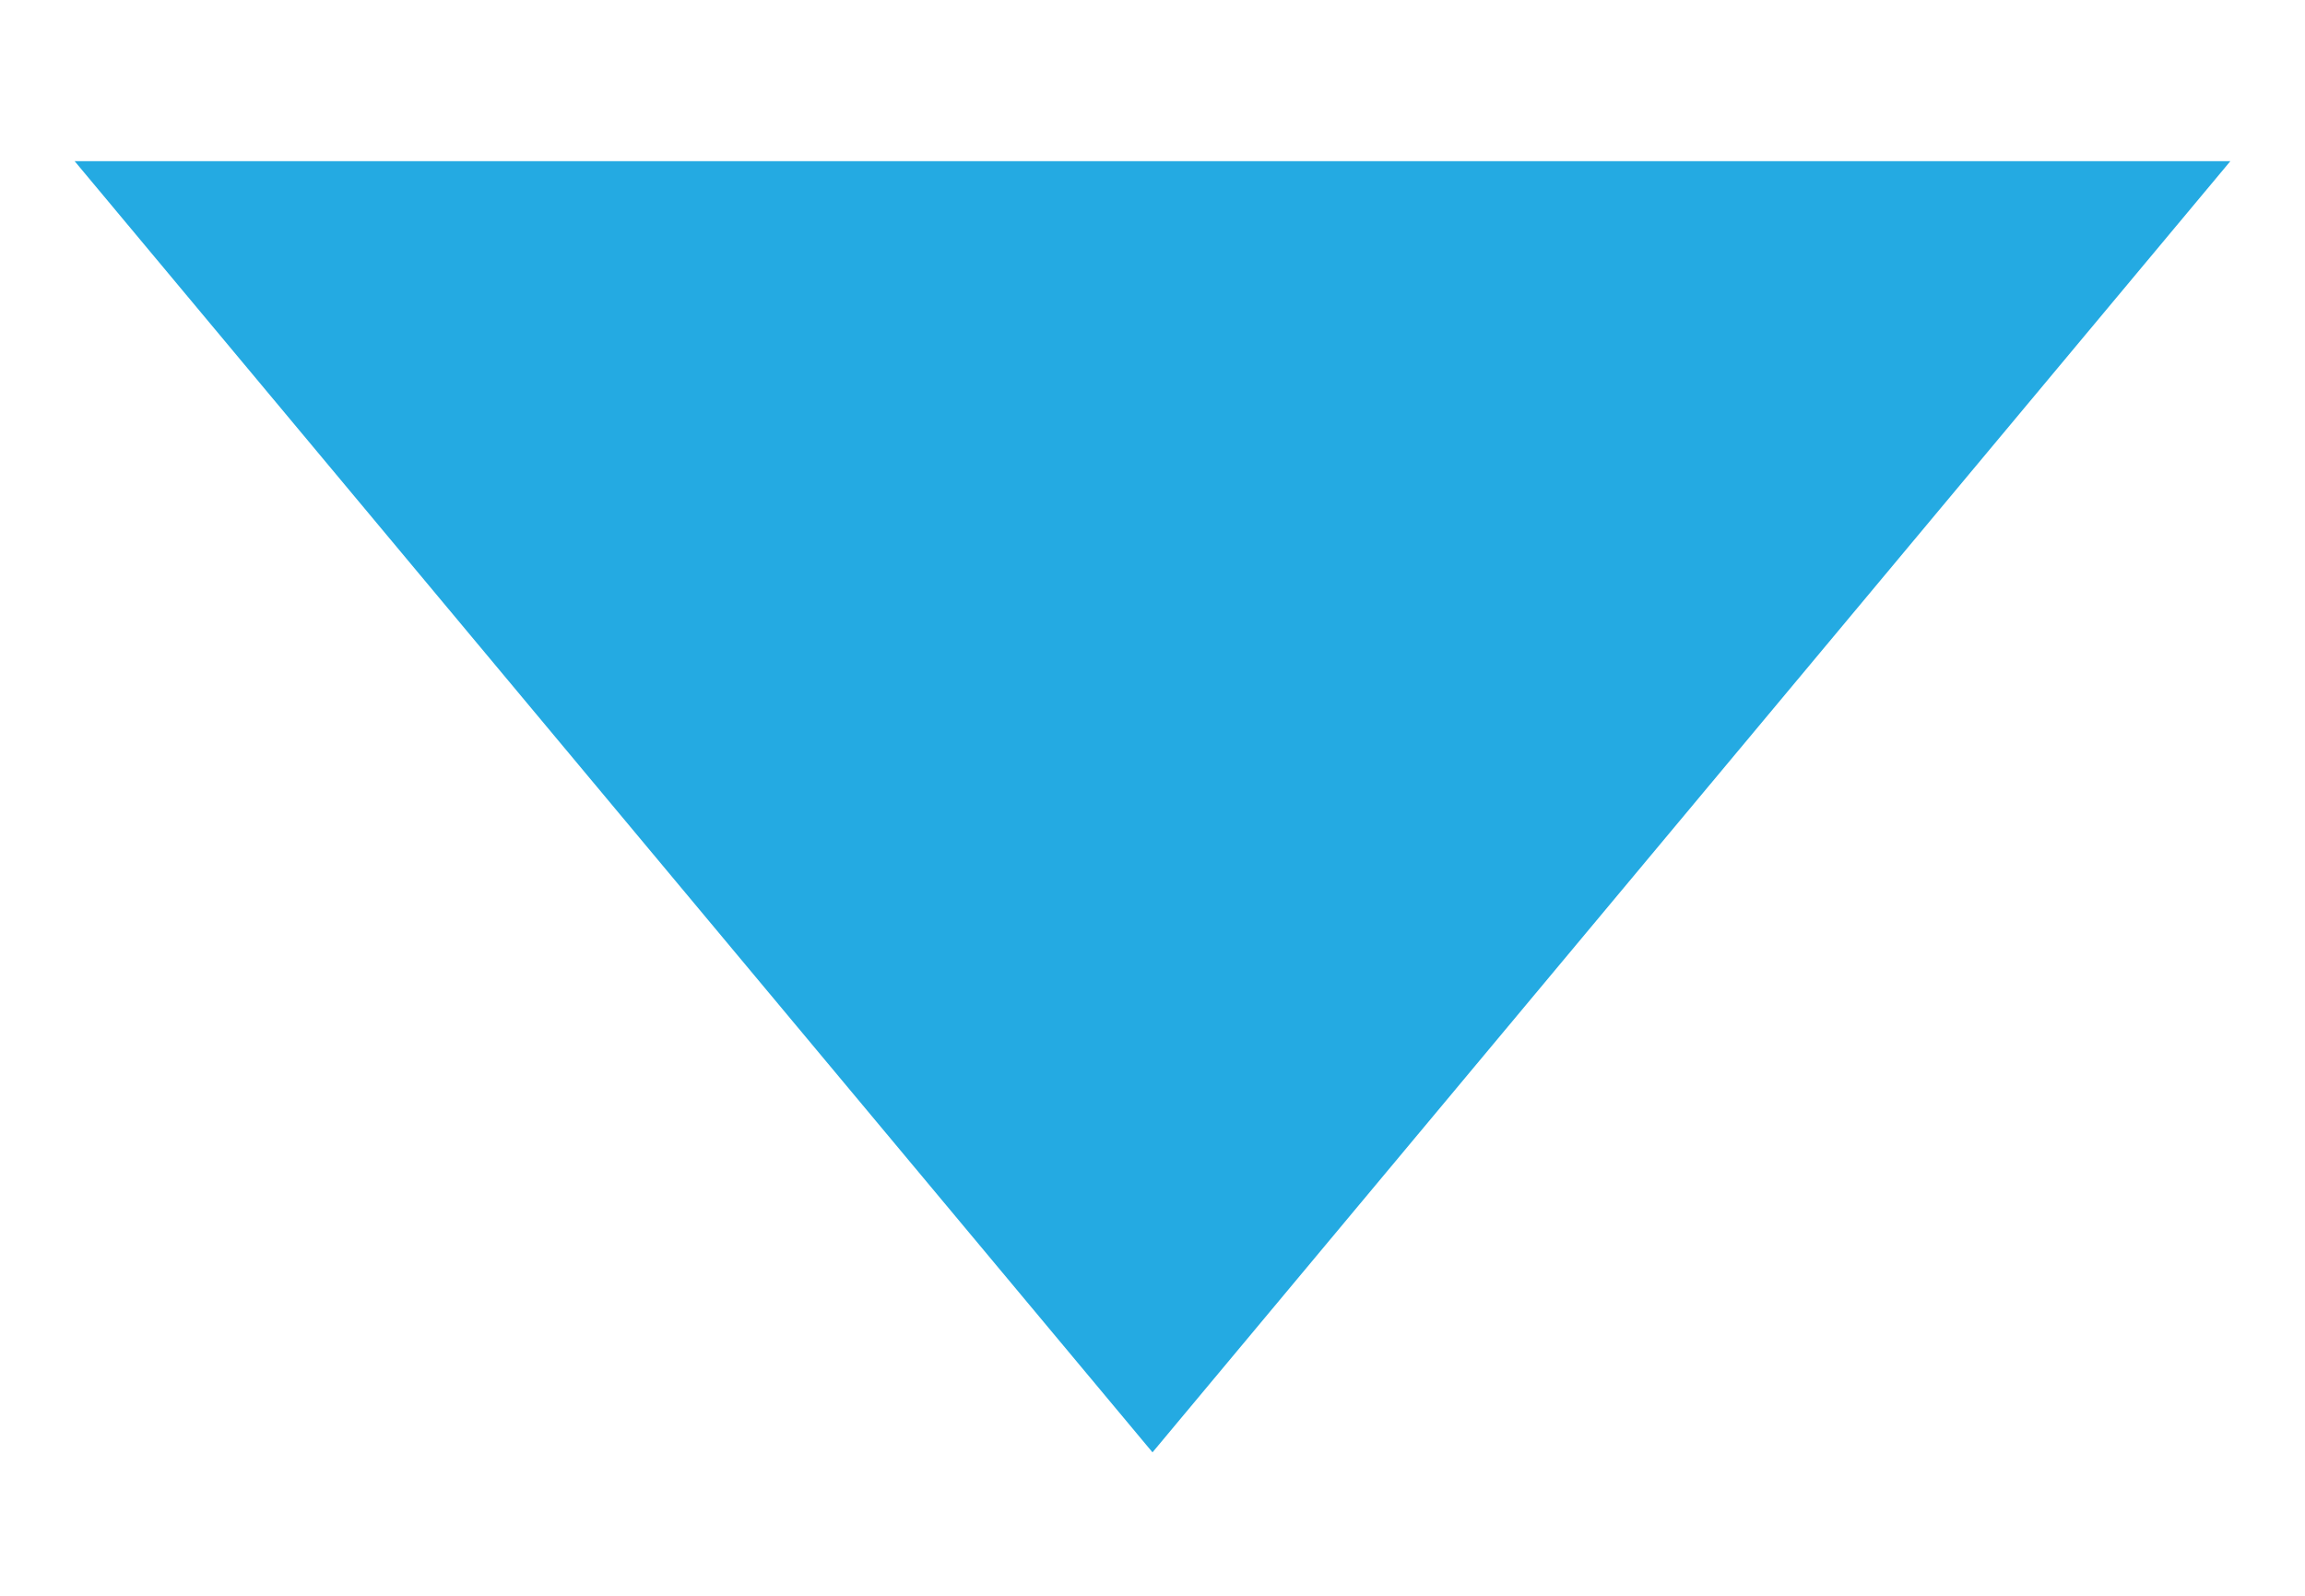 <?xml version="1.0" encoding="UTF-8"?>
<svg width="13px" height="9px" viewBox="0 0 13 9" version="1.1" xmlns="http://www.w3.org/2000/svg" xmlns:xlink="http://www.w3.org/1999/xlink">
    <!-- Generator: sketchtool 62 (101010) - https://sketch.com -->
    <title>DF270C84-3F92-43DC-A8C8-7E9A9202A44E</title>
    <desc>Created with sketchtool.</desc>
    <g id="UNWRA---Desktop" stroke="none" stroke-width="1" fill="none" fill-rule="evenodd">
        <g id="THE-DIFFERENCE-YOU-MAKE" transform="translate(-1276, -53)" fill="#24AAE2">
            <g id="header">
                <polygon id="triangle" points="1288.579 53.909 1282.5 61.191 1276.421 53.909"></polygon>
            </g>
        </g>
    </g>
</svg>